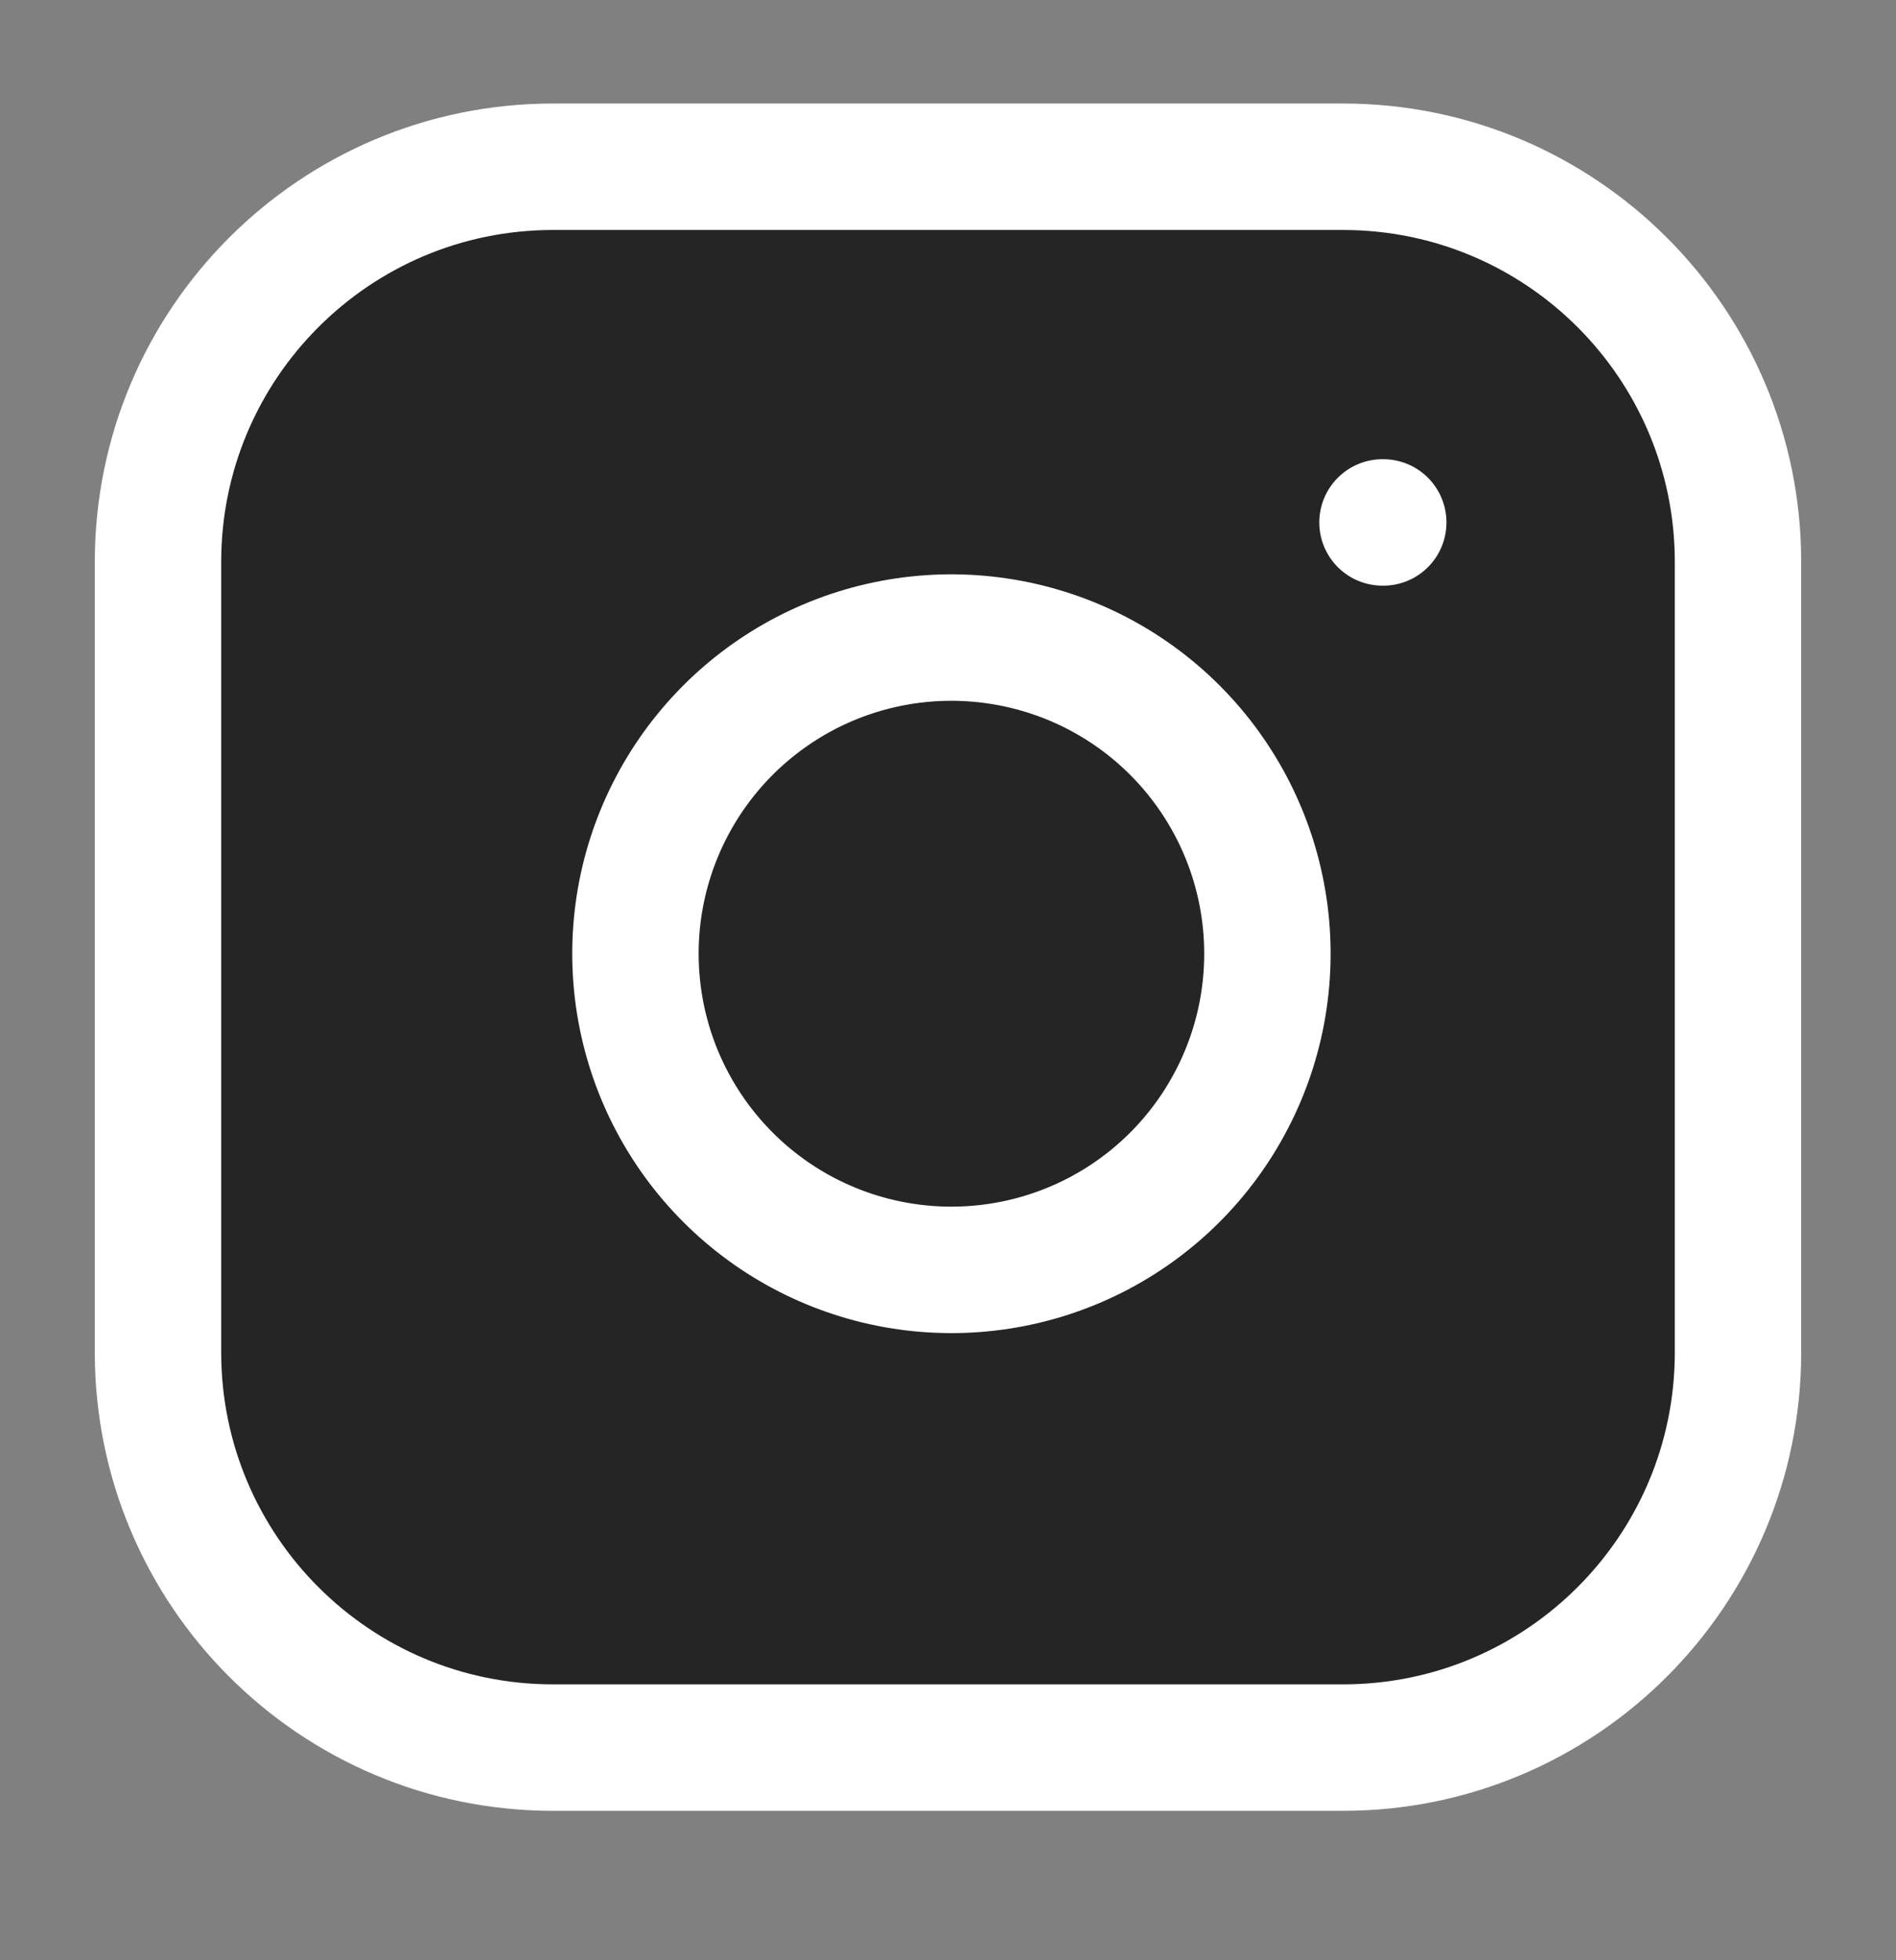 <svg width="30" height="31" viewBox="0 0 30 31" fill="none" xmlns="http://www.w3.org/2000/svg">
<rect x="0" y="0" width="30" height="31" fill="#808080" stroke="none"/>
<path d="M21.25 2.637H8.75C5.298 2.637 2.5 5.435 2.5 8.887V21.387C2.5 24.838 5.298 27.637 8.75 27.637H21.25C24.702 27.637 27.5 24.838 27.5 21.387V8.887C27.5 5.435 24.702 2.637 21.25 2.637Z" fill="#252525" stroke="white" stroke-width="2" stroke-linecap="round" stroke-linejoin="round"/>
<path d="M20 14.349C20.154 15.389 19.977 16.452 19.492 17.385C19.008 18.319 18.242 19.076 17.302 19.549C16.363 20.021 15.298 20.186 14.26 20.019C13.222 19.852 12.262 19.362 11.519 18.618C10.775 17.874 10.285 16.915 10.118 15.877C9.951 14.838 10.115 13.774 10.588 12.835C11.061 11.895 11.818 11.129 12.751 10.644C13.685 10.16 14.747 9.982 15.788 10.137C16.849 10.294 17.831 10.788 18.59 11.547C19.348 12.306 19.843 13.288 20 14.349Z" fill="#252525" stroke="white" stroke-width="2" stroke-linecap="round" stroke-linejoin="round"/>
<path d="M21.875 8.262H21.887" stroke="white" stroke-width="2" stroke-linecap="round" stroke-linejoin="round"/>
</svg>
